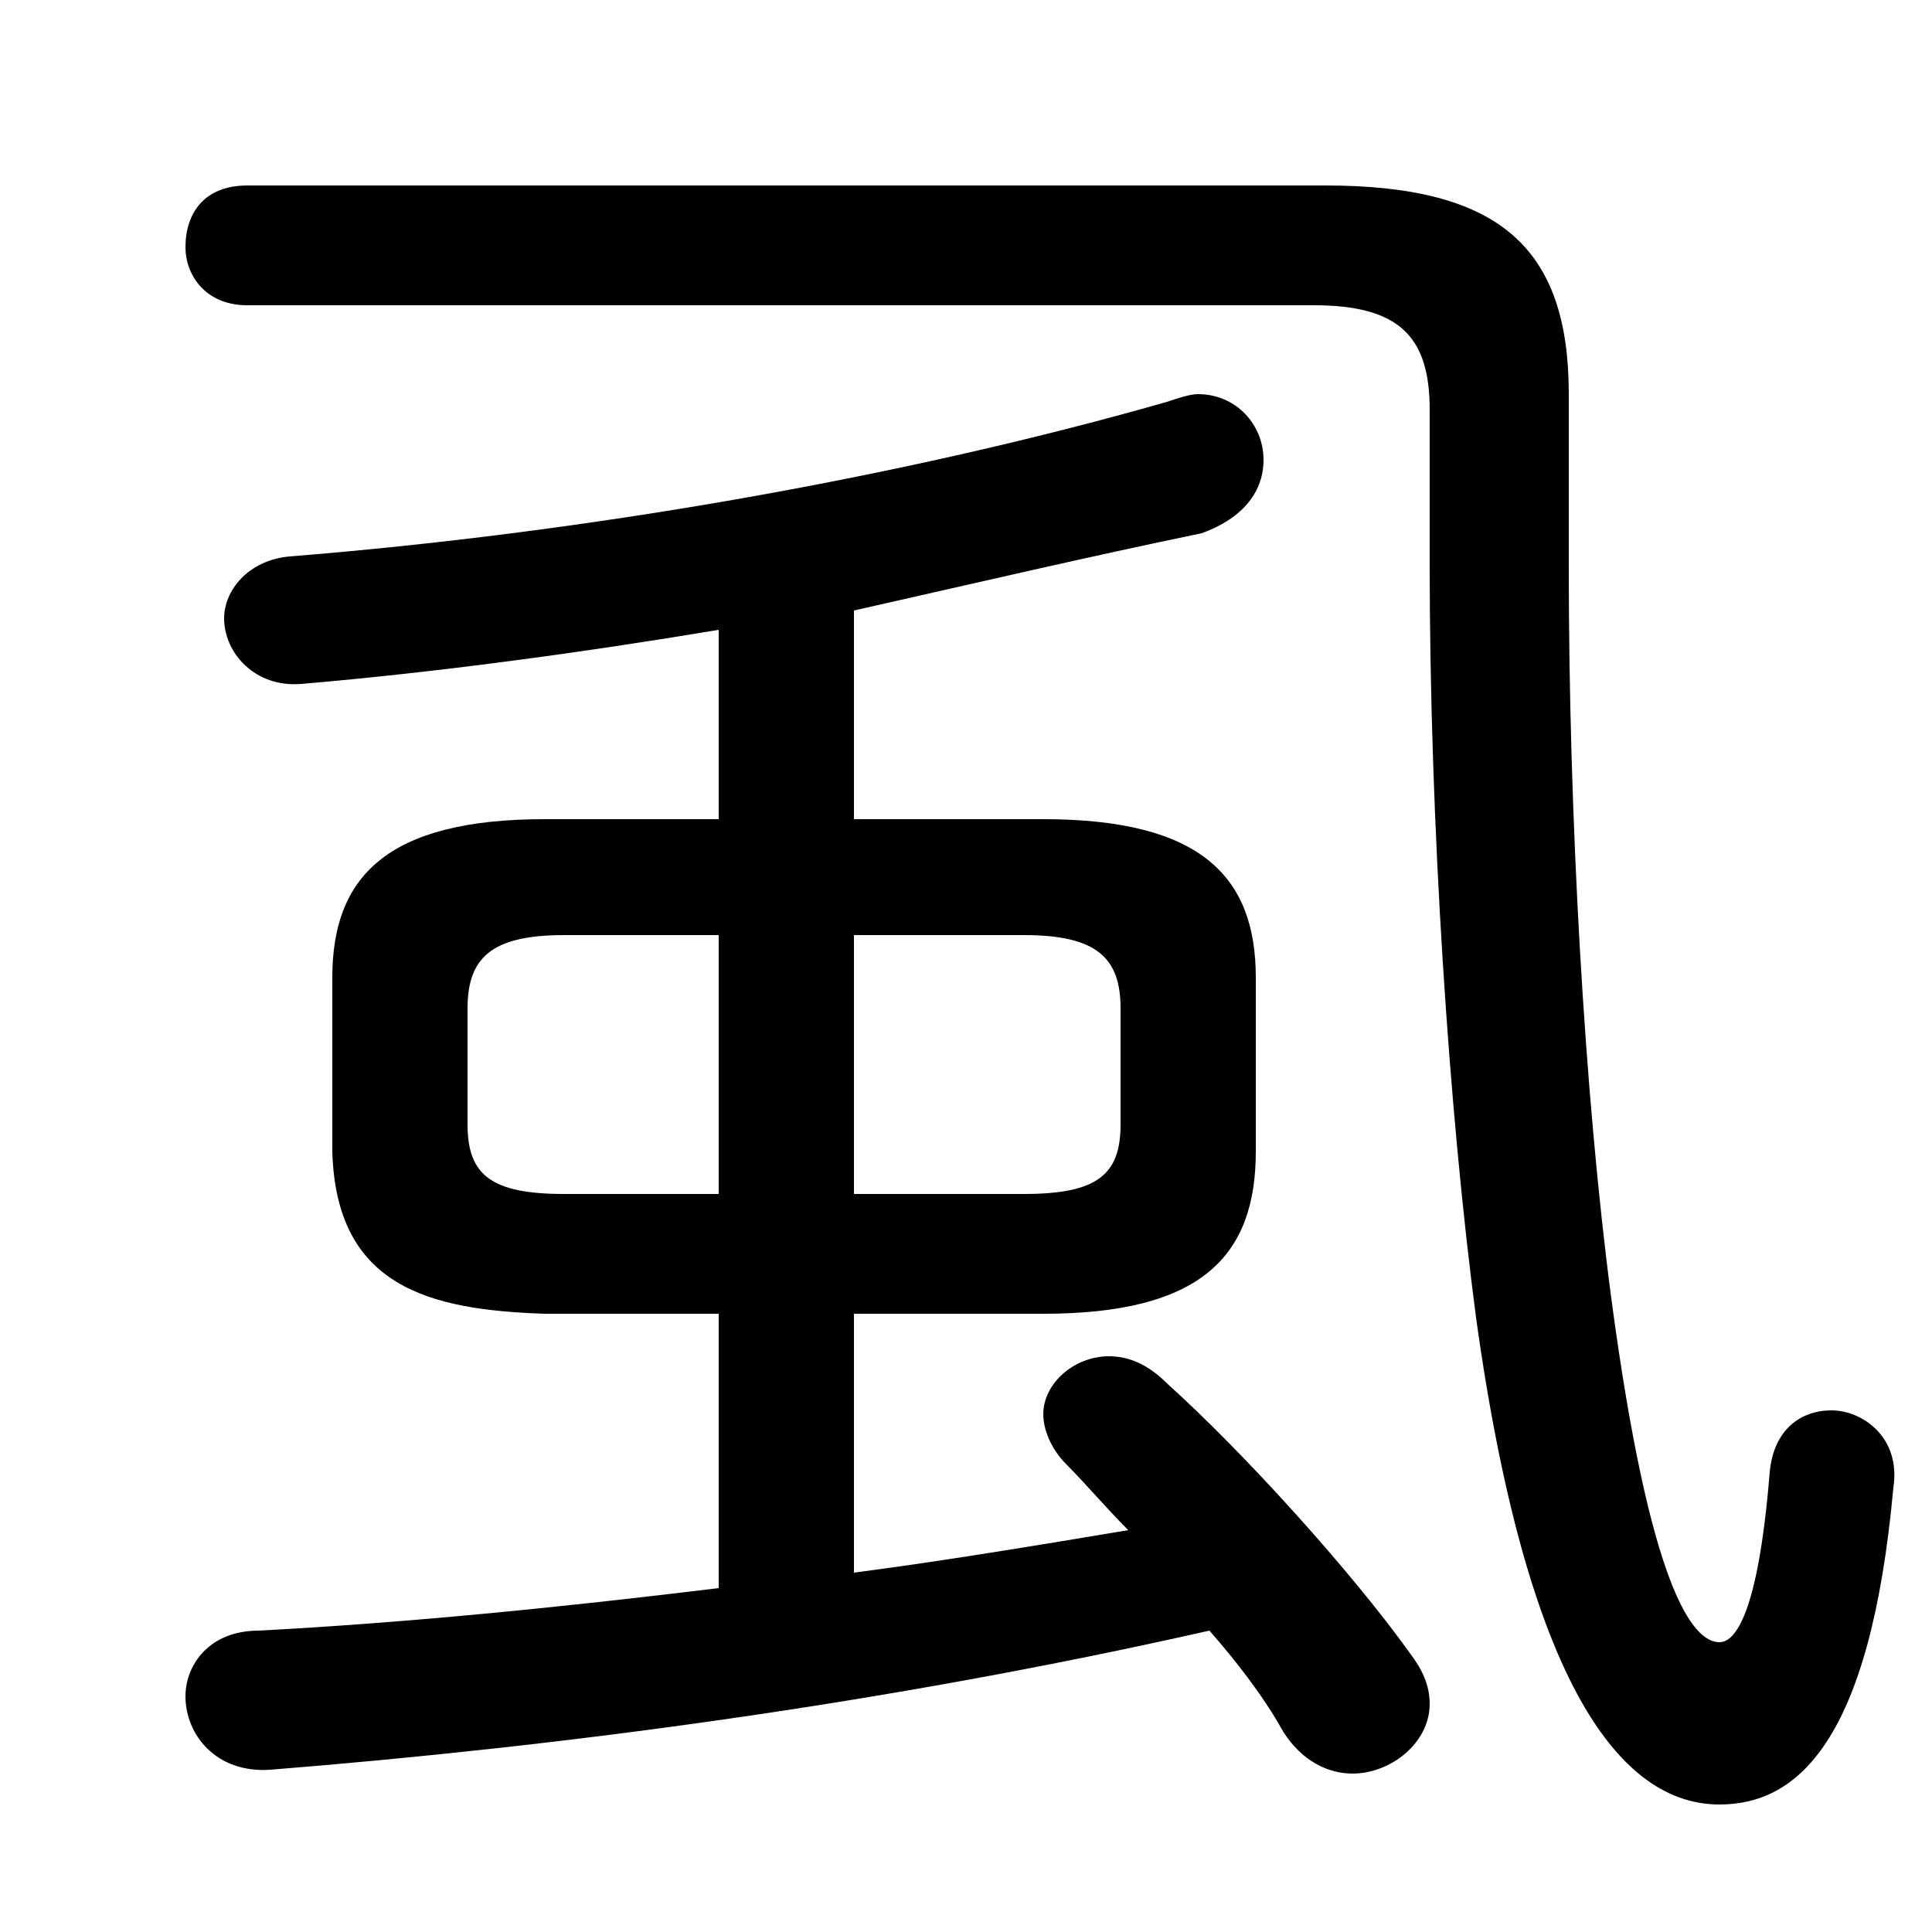 <svg xmlns="http://www.w3.org/2000/svg" viewBox="0 -44.0 50.0 50.0">
    <rect x="0" y="-44.0" width="50.0" height="50.0" fill="#808080" stroke="none"/>
    <g transform="scale(1, -1)">
        <!-- ボディの枠 -->
        <rect x="0" y="-6.0" width="50.0" height="50.0"
            stroke="white" fill="white"/>
        <!-- グリフ座標系の原点 -->
        <circle cx="0" cy="0" r="5" fill="white"/>
        <!-- グリフのアウトライン -->
        <g style="fill:black;stroke:#000000;stroke-width:0;stroke-linecap:round;stroke-linejoin:round;">
        <path d="M 18.6 10.0 L 18.6 2.9 C 14.5 2.4 10.5 2.0 6.7 1.8 C 5.4 1.8 4.8 0.9 4.8 0.1 C 4.8 -0.9 5.6 -1.9 7.0 -1.8 C 14.5 -1.2 22.9 -0.1 31.3 1.8 C 32.0 1.0 32.7 0.1 33.2 -0.8 C 33.7 -1.6 34.4 -1.9 35.0 -1.9 C 36.0 -1.9 37.0 -1.1 37.0 -0.1 C 37.0 0.4 36.8 0.8 36.5 1.2 C 35.0 3.3 32.2 6.4 30.2 8.2 C 29.7 8.7 29.2 8.9 28.7 8.9 C 27.8 8.9 27.0 8.2 27.0 7.4 C 27.0 7.0 27.2 6.5 27.6 6.1 C 28.1 5.6 28.6 5.0 29.2 4.4 C 26.8 4.0 24.4 3.6 22.1 3.3 L 22.1 10.0 L 27.0 10.0 C 31.1 10.0 32.5 11.5 32.5 14.2 L 32.5 18.7 C 32.5 21.3 31.1 22.8 27.0 22.8 L 22.1 22.8 L 22.1 28.2 C 25.2 28.9 28.2 29.6 31.1 30.2 C 32.2 30.6 32.7 31.3 32.7 32.1 C 32.7 33.0 32.0 33.8 31.0 33.8 C 30.8 33.8 30.5 33.7 30.2 33.6 C 23.2 31.6 15.0 30.2 7.5 29.6 C 6.4 29.5 5.8 28.7 5.8 28.0 C 5.8 27.1 6.6 26.2 7.8 26.3 C 11.3 26.6 15.0 27.1 18.6 27.7 L 18.6 22.8 L 14.1 22.8 C 10.0 22.8 8.6 21.3 8.6 18.7 L 8.6 14.2 C 8.7 10.7 11.1 10.1 14.1 10.0 Z M 14.6 13.1 C 12.7 13.1 12.1 13.6 12.1 14.9 L 12.1 17.9 C 12.1 19.2 12.7 19.8 14.6 19.8 L 18.6 19.8 L 18.6 13.1 Z M 22.1 19.8 L 26.5 19.8 C 28.4 19.8 29.0 19.2 29.0 17.9 L 29.0 14.9 C 29.0 13.6 28.4 13.1 26.5 13.1 L 22.1 13.1 Z M 40.6 33.8 C 40.6 37.6 38.8 39.2 34.3 39.2 L 6.4 39.2 C 5.3 39.2 4.8 38.5 4.8 37.6 C 4.8 36.9 5.3 36.1 6.4 36.1 L 34.0 36.1 C 36.2 36.1 37.0 35.3 37.0 33.4 L 37.0 29.4 C 37.0 22.7 37.5 15.2 38.2 9.9 C 39.6 -0.2 42.2 -2.7 44.5 -2.7 C 46.5 -2.7 48.4 -1.1 49.0 5.5 C 49.2 6.8 48.2 7.5 47.4 7.5 C 46.6 7.5 45.9 7.0 45.8 5.9 C 45.5 2.2 44.9 1.5 44.5 1.5 C 43.8 1.5 42.7 2.9 41.7 10.4 C 41.0 15.7 40.6 22.9 40.6 29.3 Z"/>
    </g>
    </g>
</svg>
